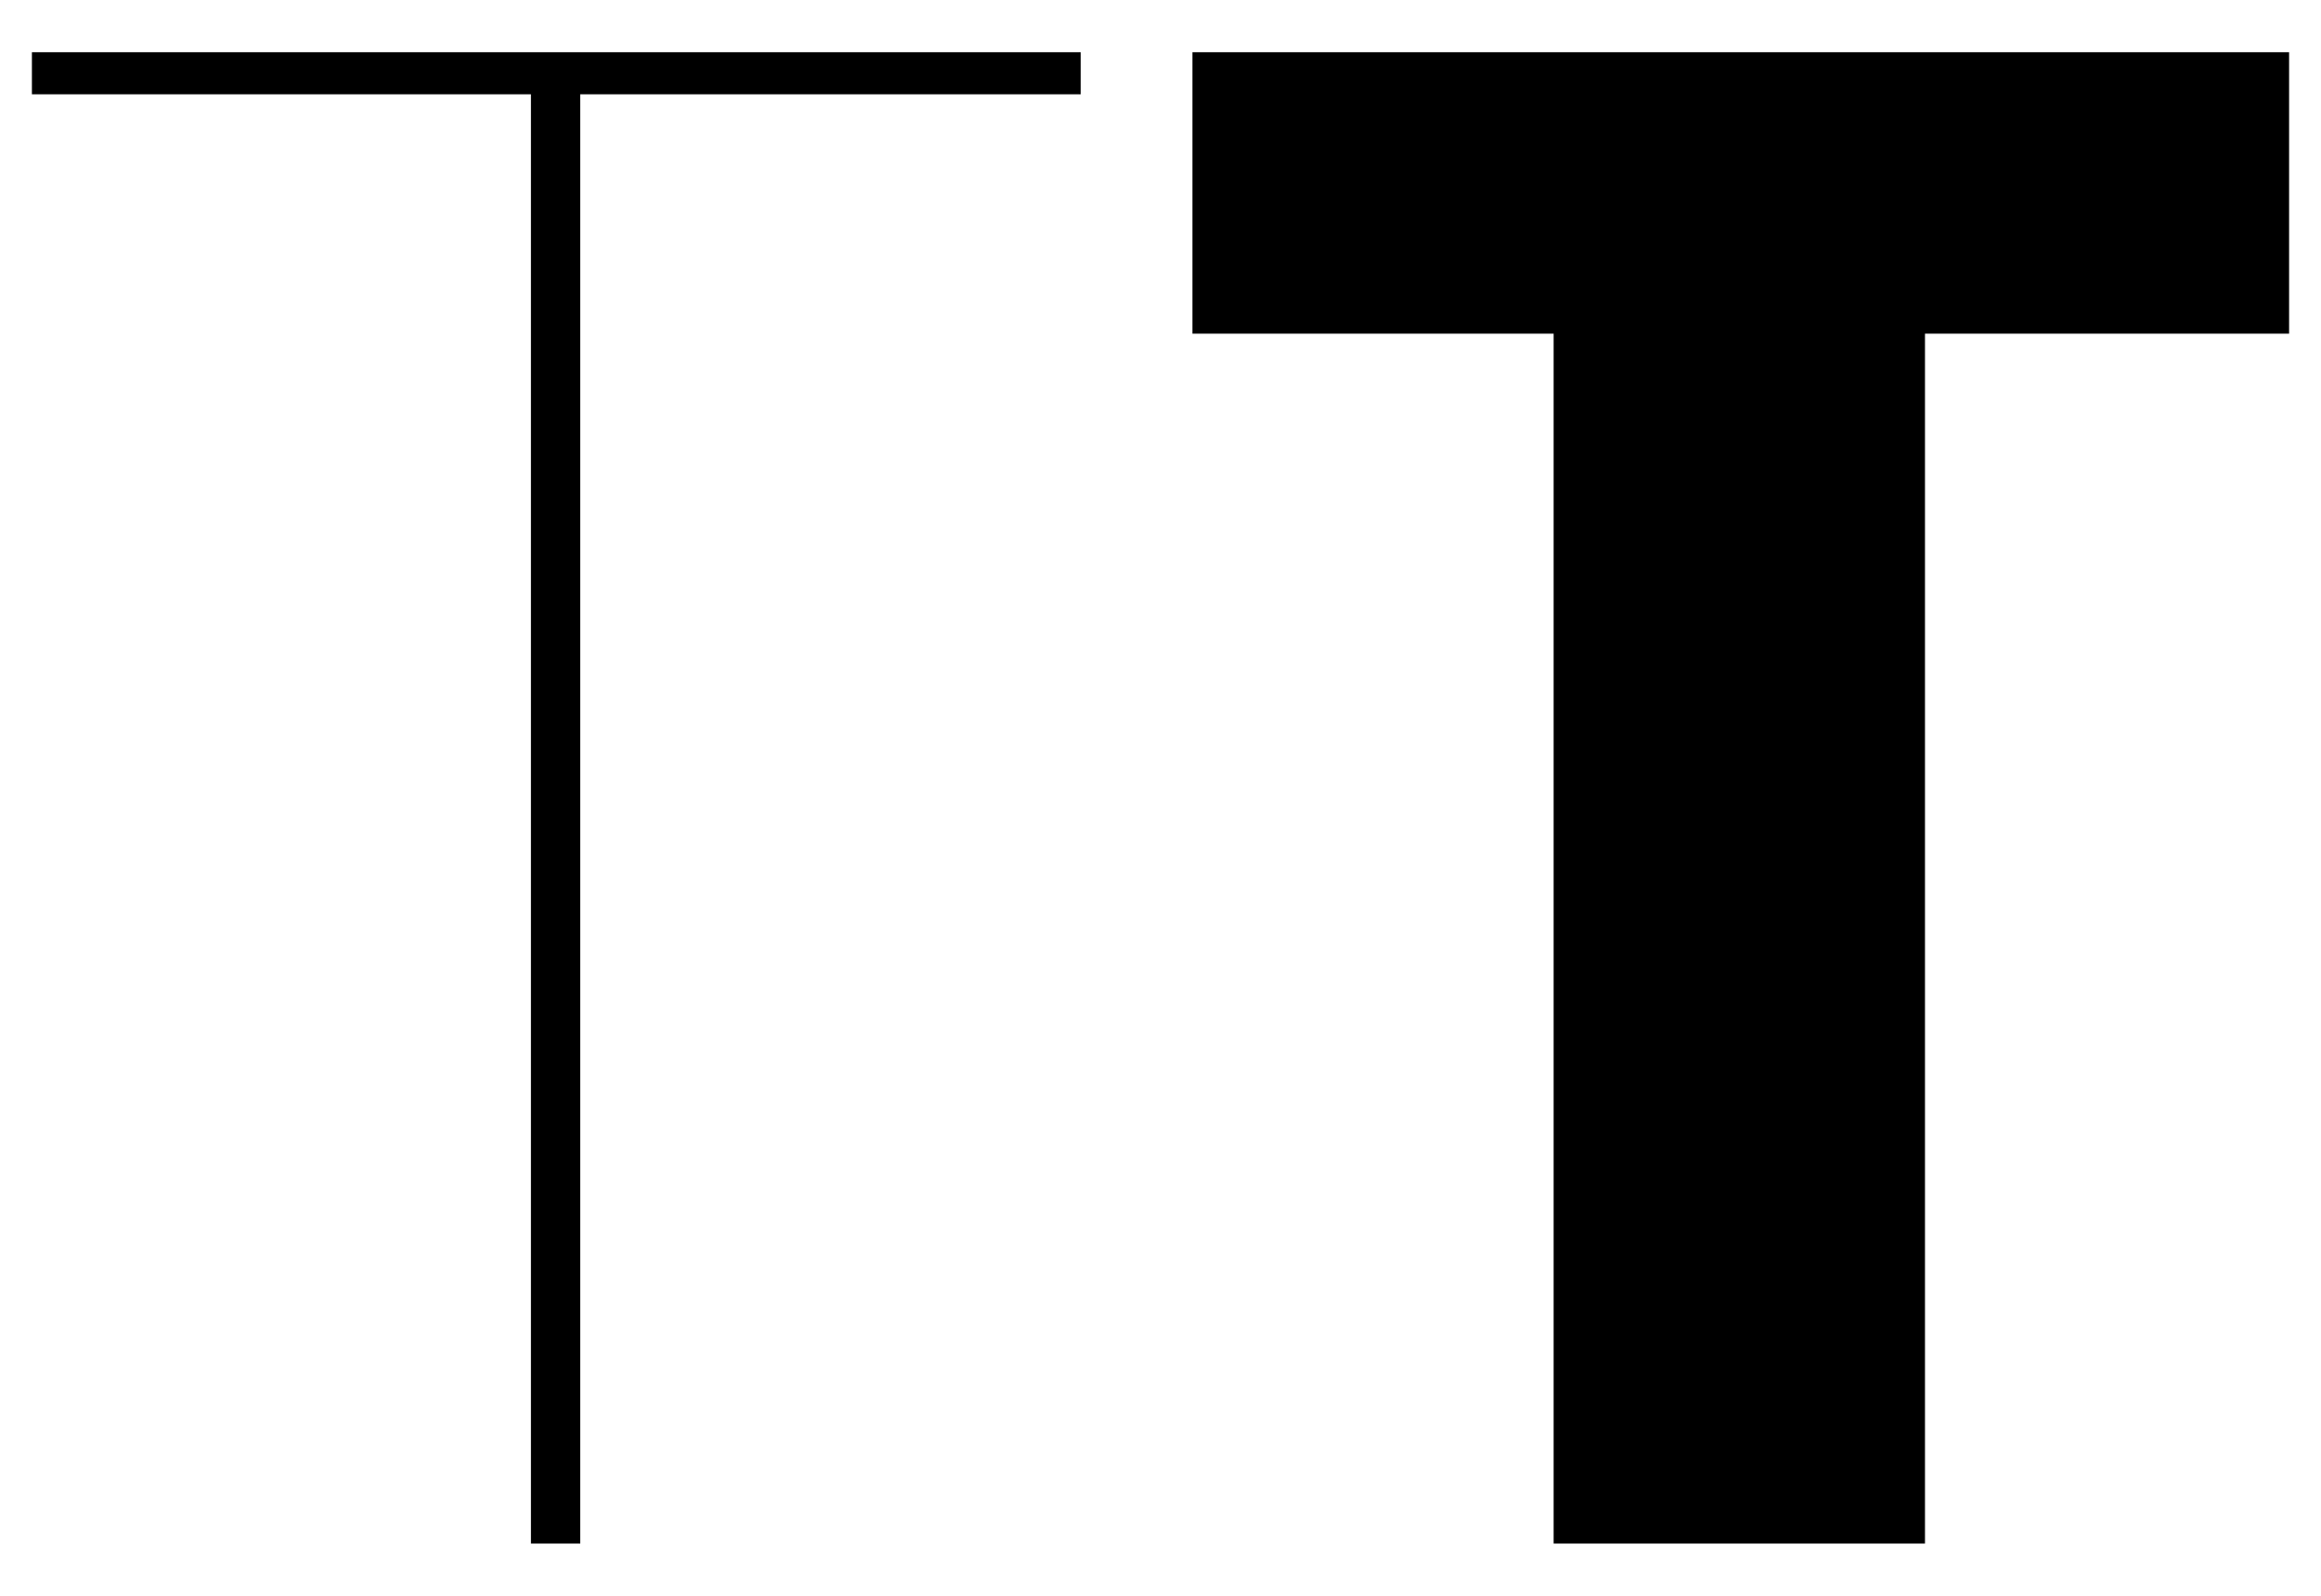 <?xml version="1.0" encoding="UTF-8"?>
<svg id="Calque_1" data-name="Calque 1" xmlns="http://www.w3.org/2000/svg" version="1.1" viewBox="0 0 16 11">
  <defs>
    <style>
      .cls-1 {
        stroke-width: 0px;
      }

      .cls-2 {
        isolation: isolate;
      }
    </style>
  </defs>
  <g id="TT" class="cls-2">
    <g class="cls-2">
      <path class="cls-1" d="M3.67.65H.22v-.29h7.23v.29h-3.45v9.99h-.34V.65Z"/>
    </g>
    <g class="cls-2">
      <path class="cls-1" d="M10.72,2.3h-2.5V.36h7.56v1.94h-2.51v8.34h-2.56V2.3Z"/>
    </g>
  </g>
</svg>